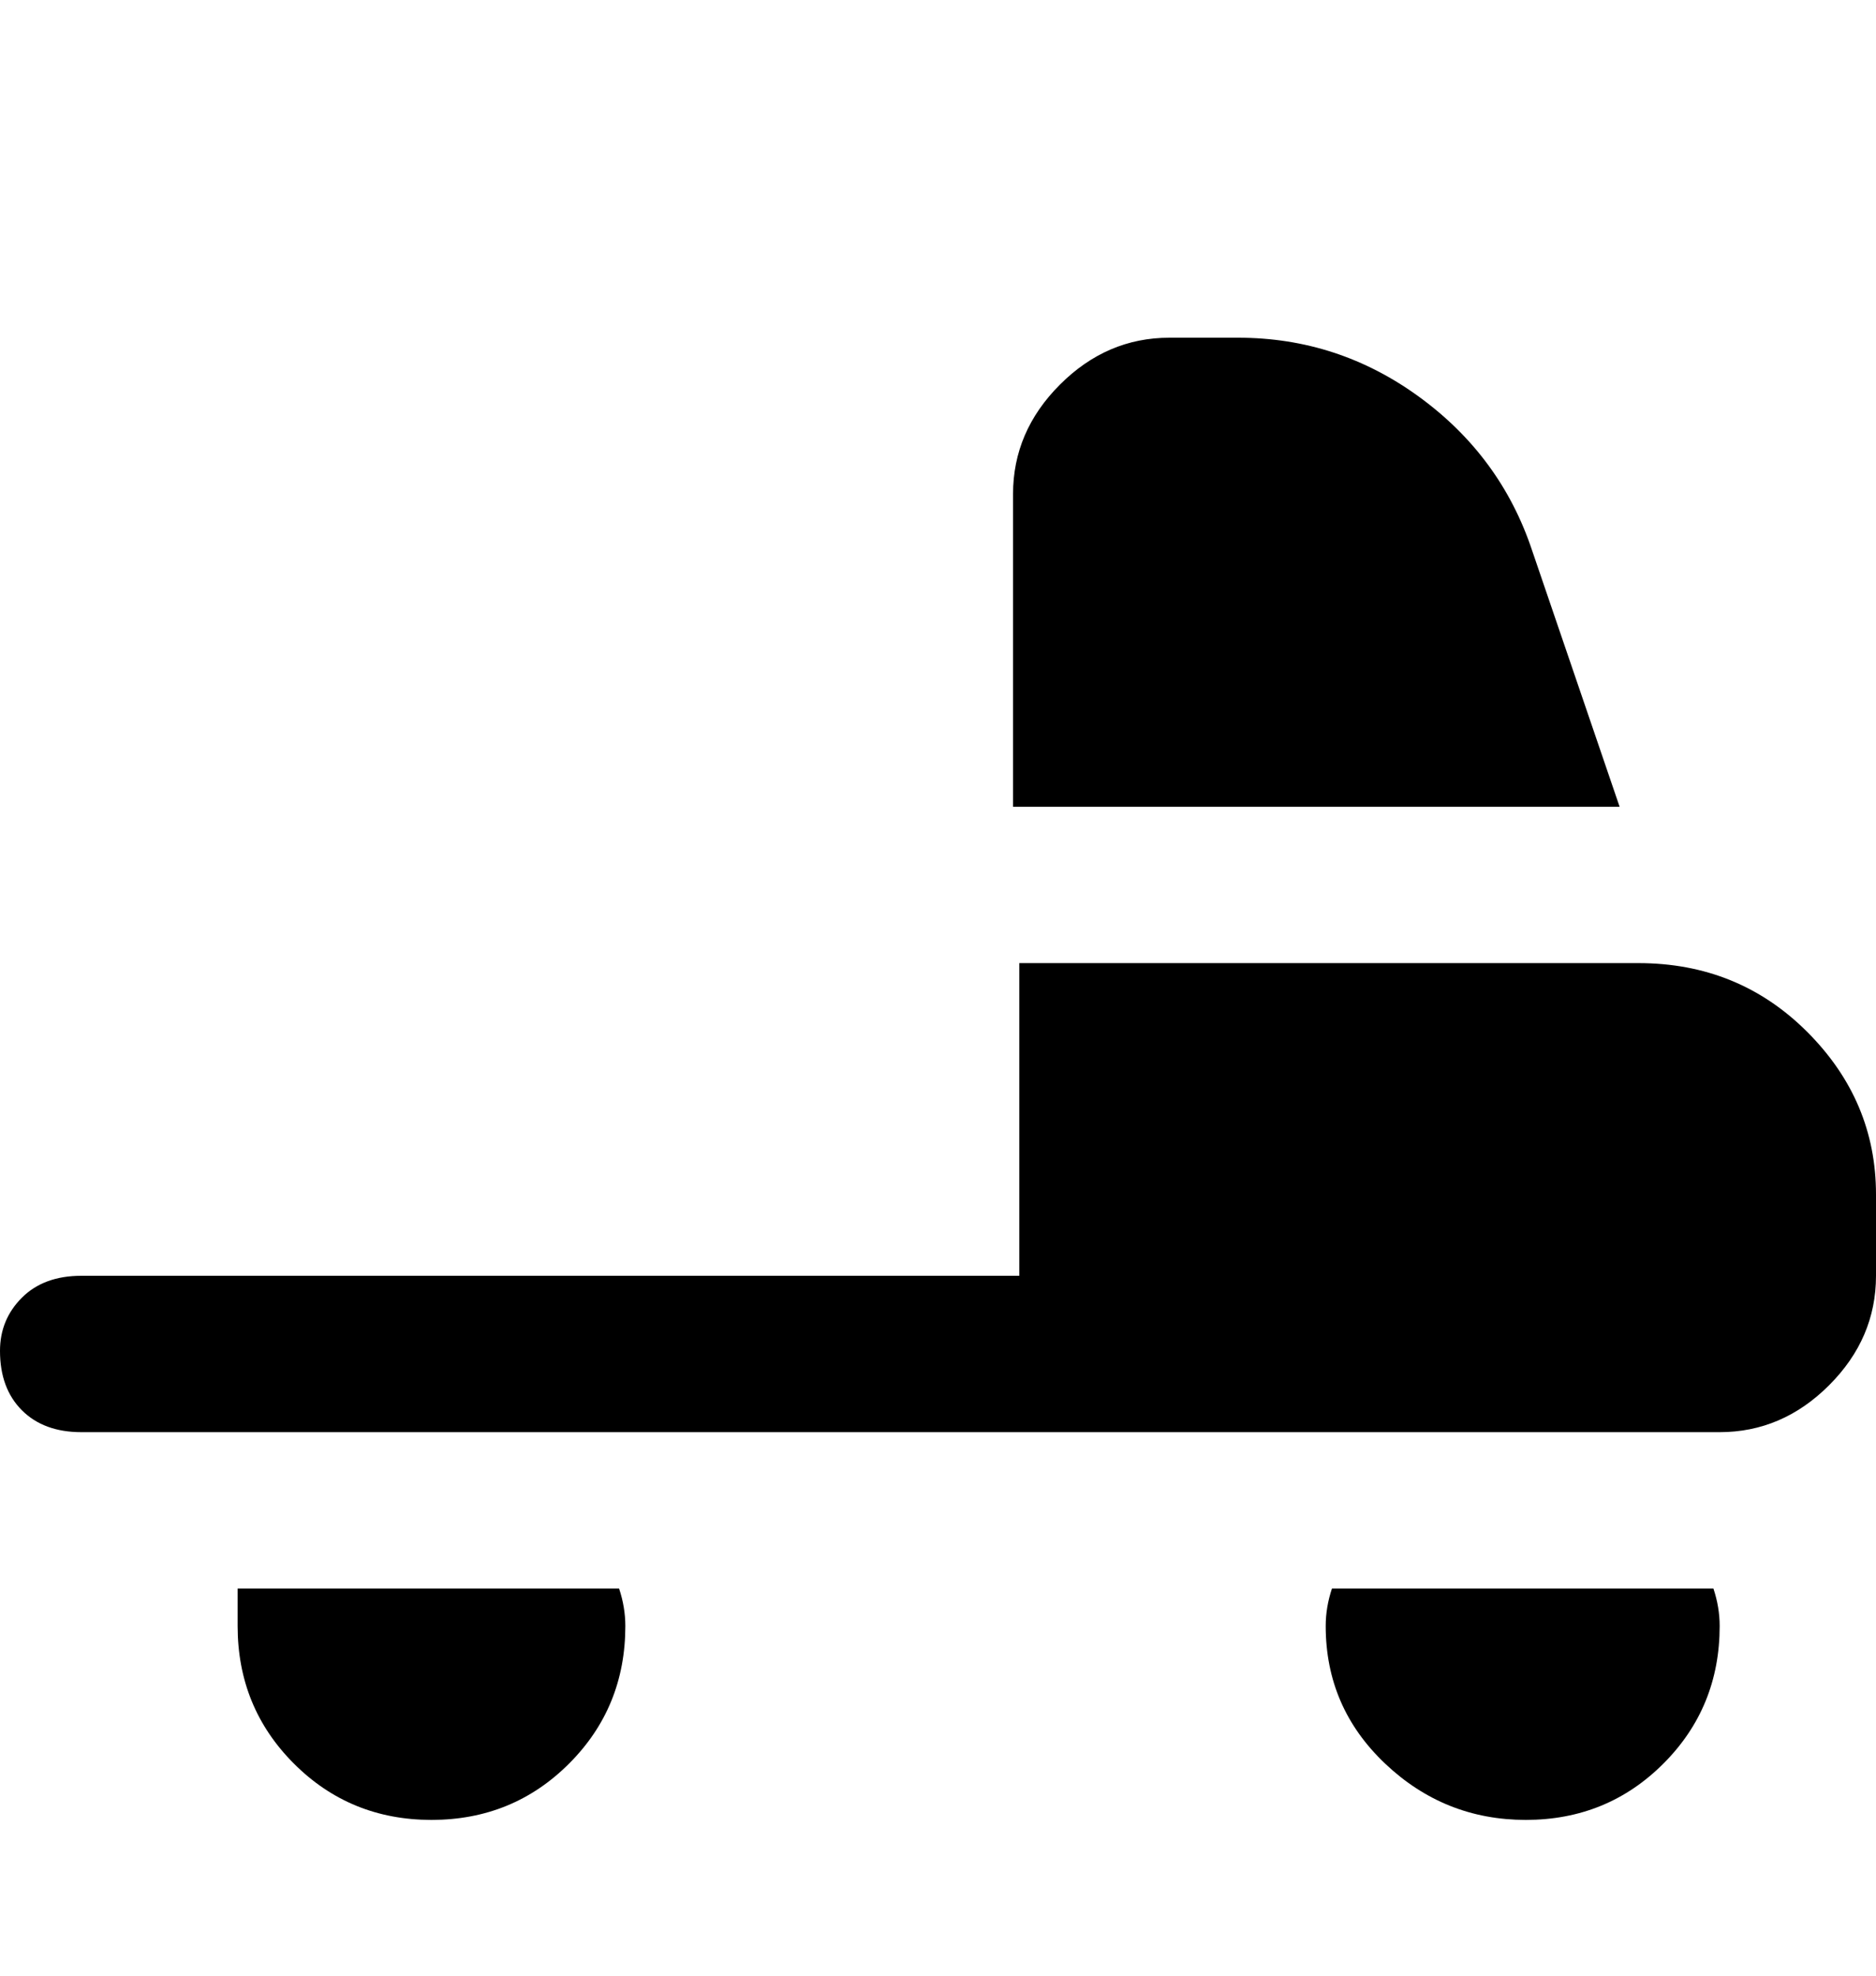 <svg viewBox="0 0 300 316" xmlns="http://www.w3.org/2000/svg"><path d="M99 254q1 3 1 6 0 13-9 22t-22 9q-13 0-22-9t-9-22v-6h61zm114 0q-1 3-1 6 0 13 9.5 22t22.5 9q13 0 22-9t9-22q0-3-1-6h-61zm46-125l-14-41q-5-15-18-24.5T198 54h-11q-10 0-17.5 7.5T162 79v50h97zm4 25H163v50H13q-6 0-9.5 3.5T0 216q0 6 3.5 9.5T13 229h262q10 0 17.5-7.5T300 204v-13q0-15-11-26t-27-11h1z"/></svg>